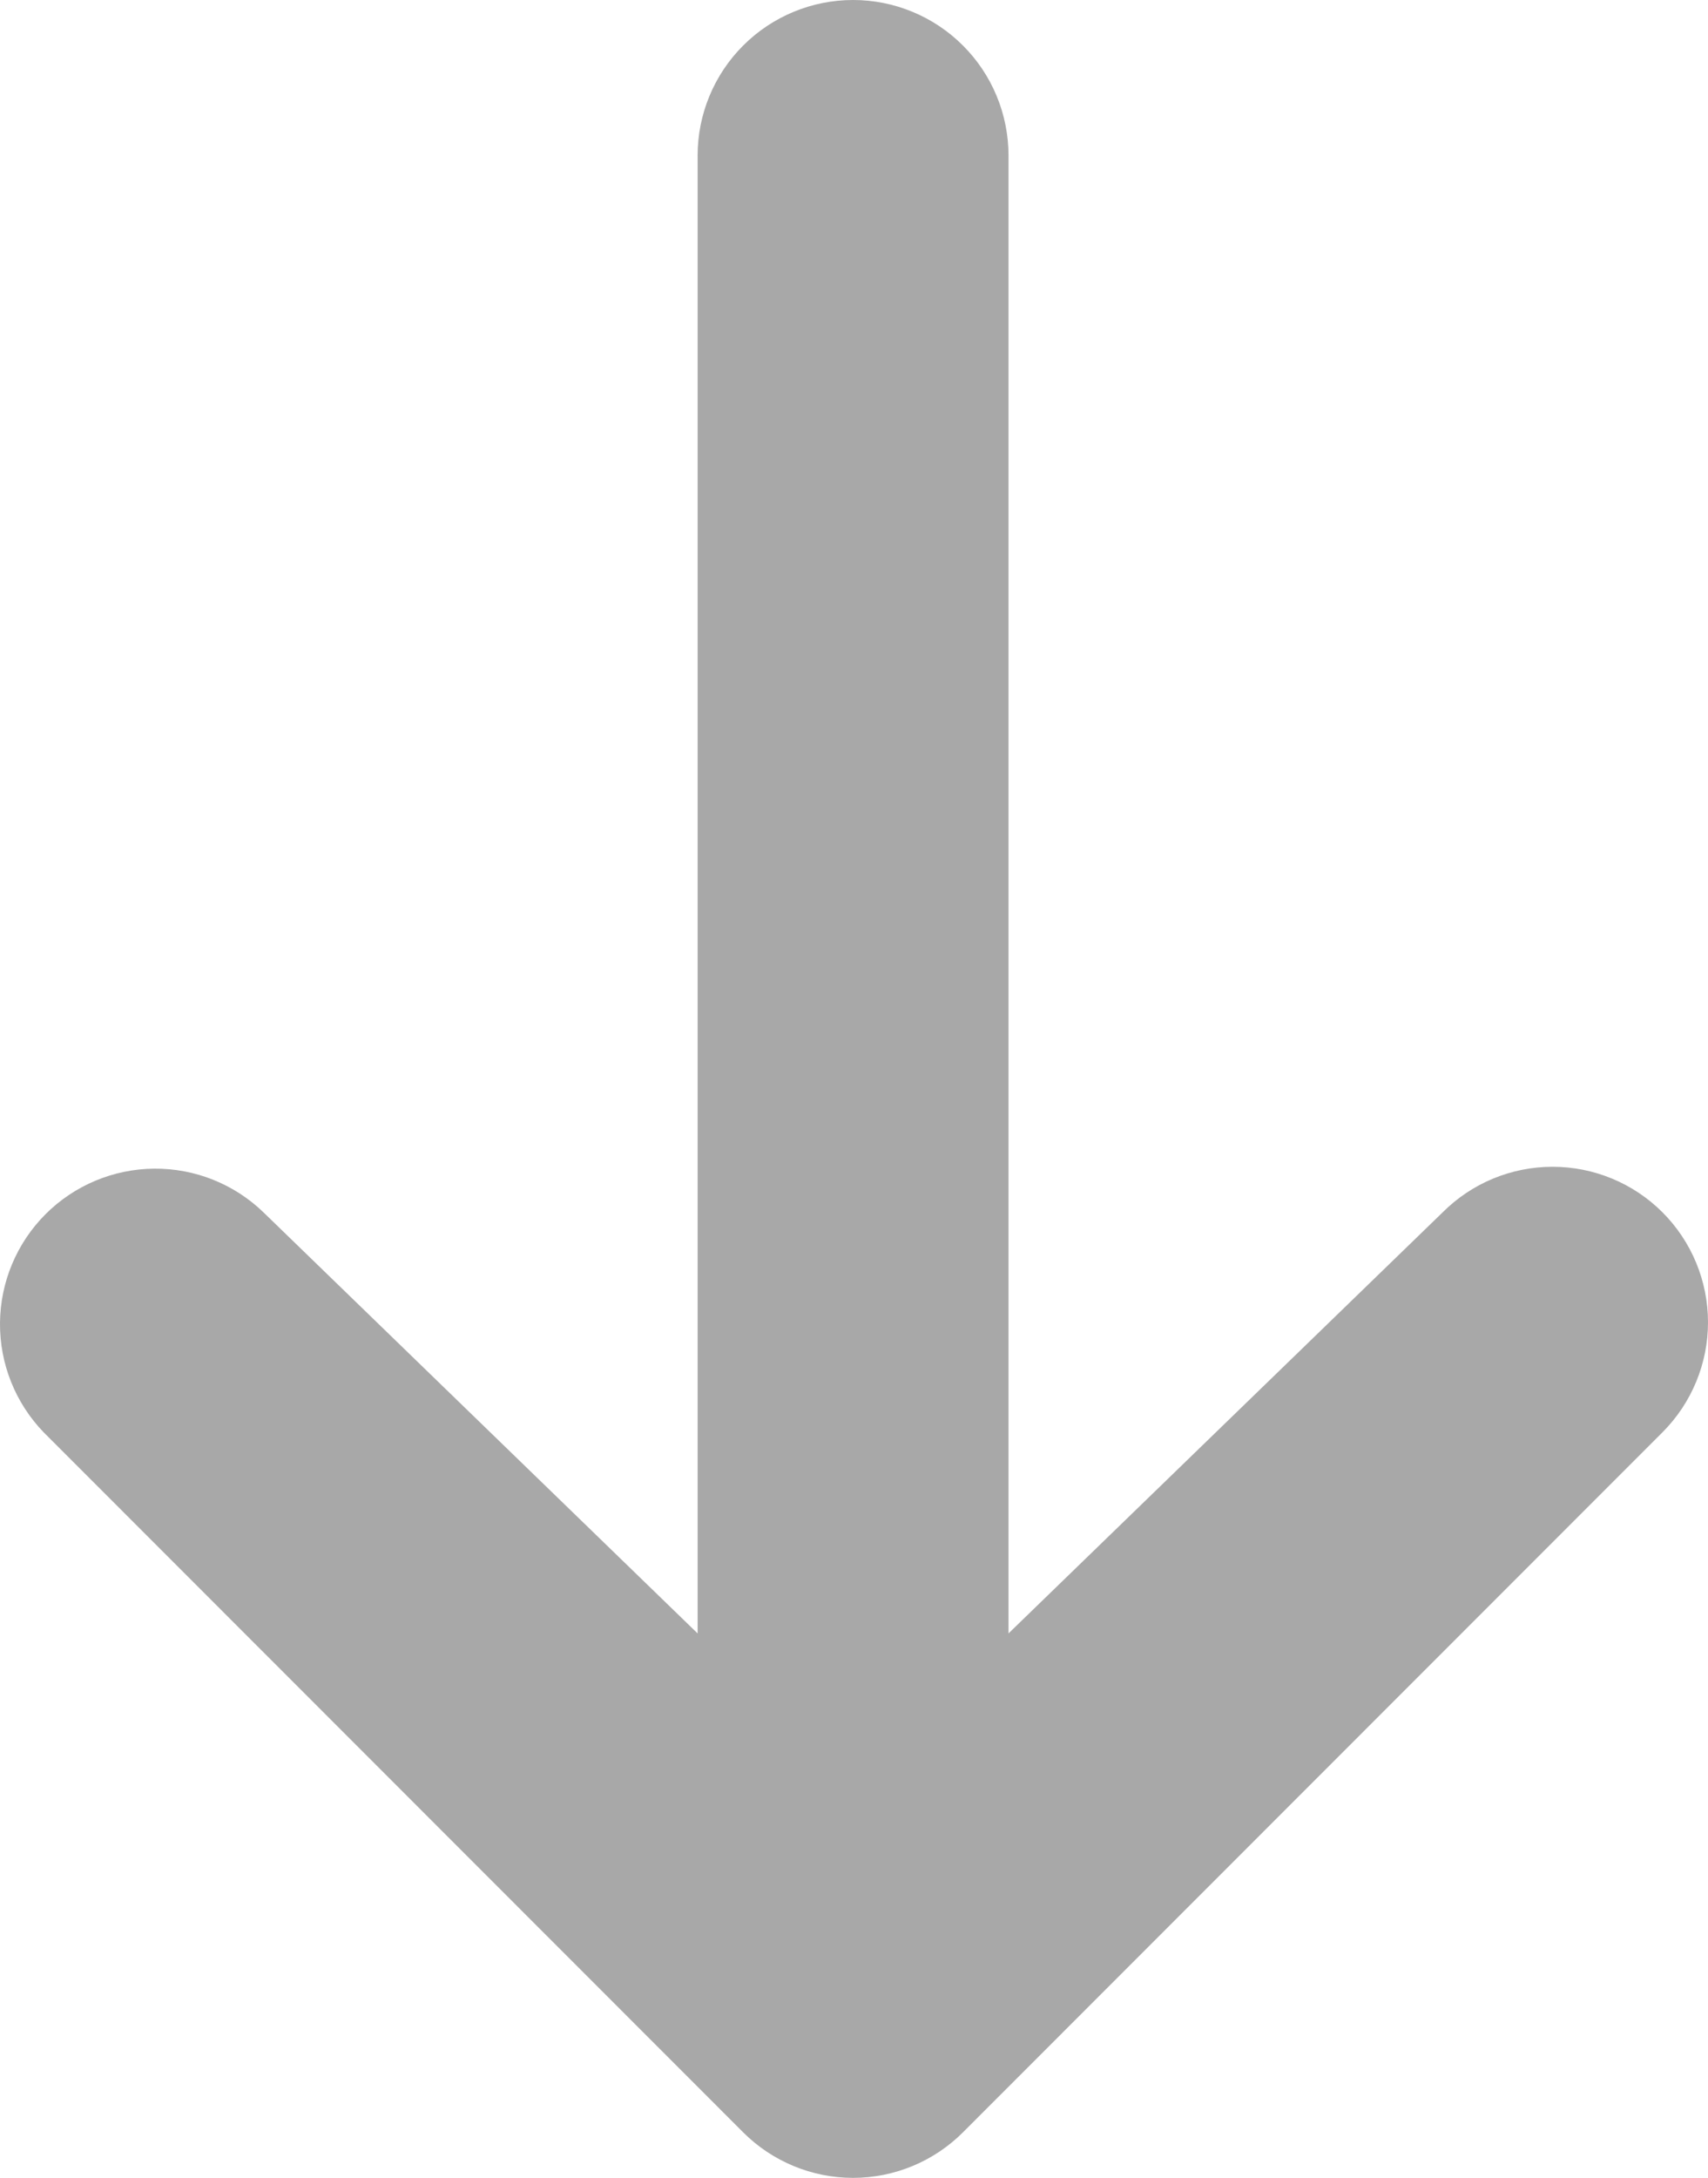 <svg width="91" height="116" viewBox="0 0 91 116" fill="none" xmlns="http://www.w3.org/2000/svg">
<path opacity="0.9" d="M88.575 64.572C90.128 66.125 91 68.233 91 70.43C91 72.627 90.128 74.734 88.575 76.288L51.306 113.574C49.752 115.127 47.646 116 45.45 116C43.254 116 41.148 115.127 39.594 113.574L2.325 76.288C0.816 74.725 -0.019 72.632 0 70.46C0.019 68.287 0.89 66.209 2.426 64.672C3.961 63.136 6.039 62.265 8.21 62.246C10.382 62.227 12.474 63.062 14.036 64.572L37.168 87.001V8.286C37.168 6.088 38.04 3.981 39.594 2.427C41.147 0.873 43.253 0 45.45 0C47.647 0 49.753 0.873 51.306 2.427C52.86 3.981 53.732 6.088 53.732 8.286V87.001L76.864 64.572C78.417 63.018 80.523 62.146 82.72 62.146C84.916 62.146 87.022 63.018 88.575 64.572Z" fill="#9F9F9F"/>
</svg>
